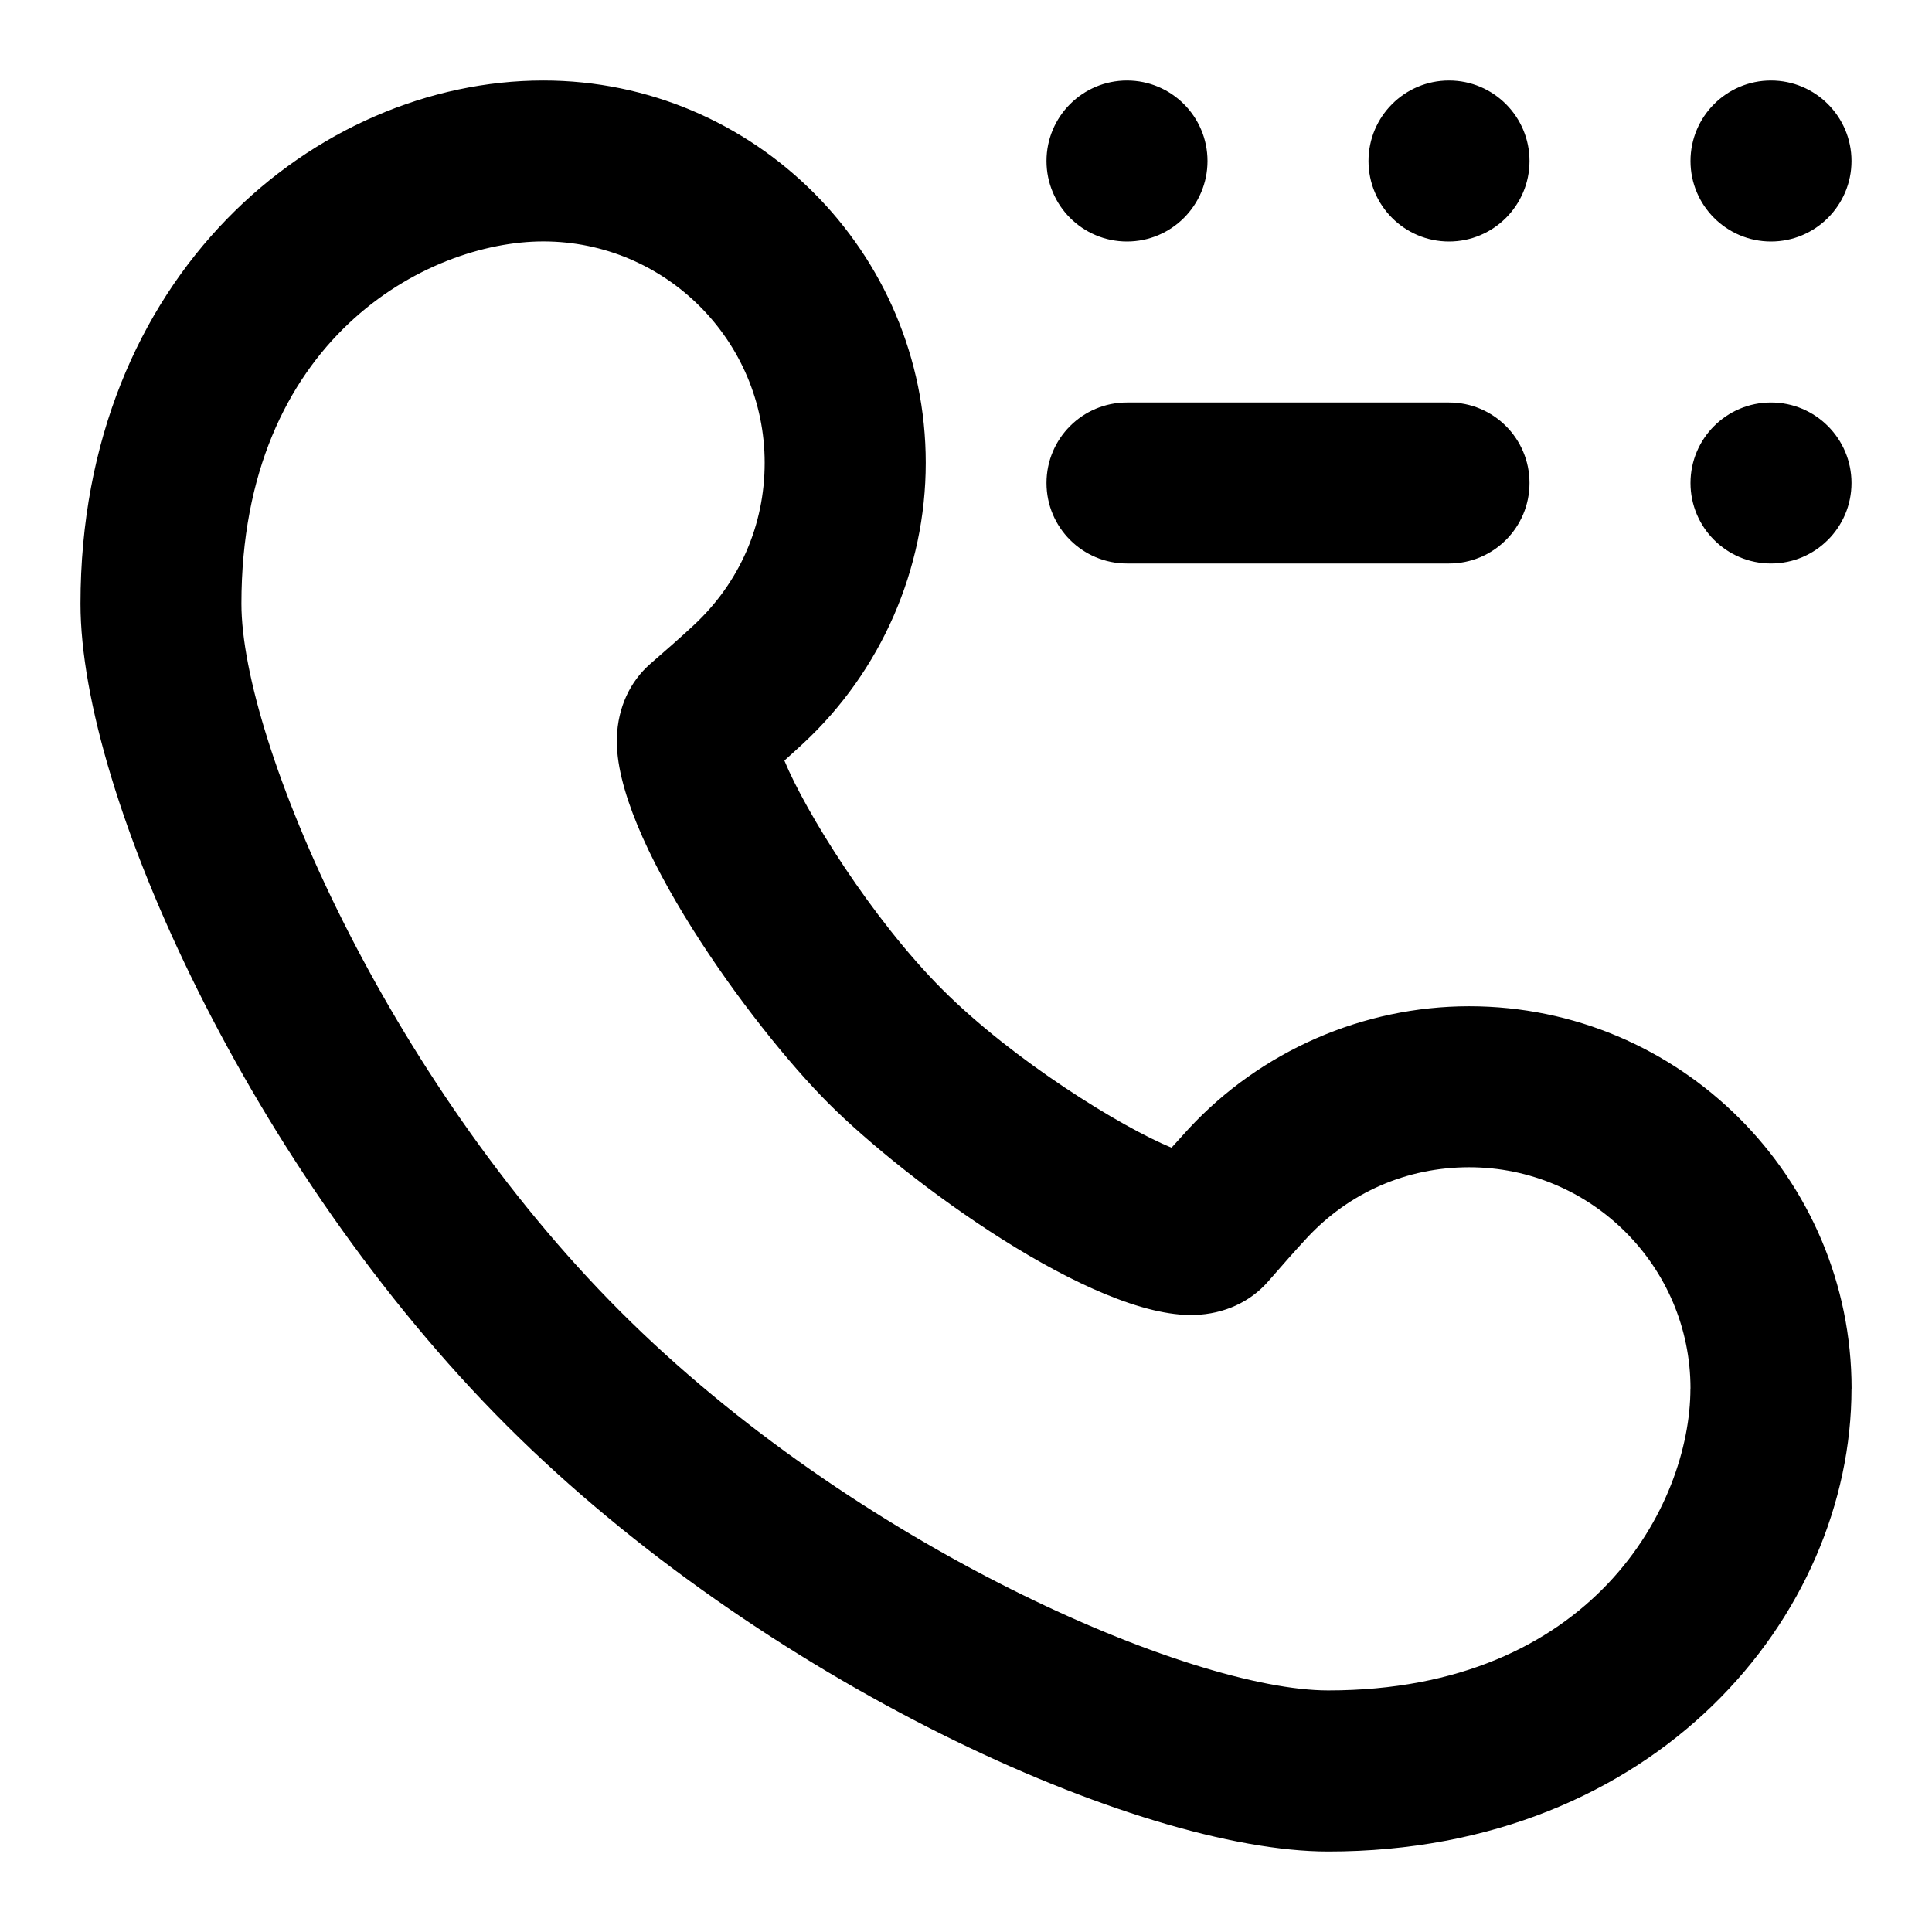<svg id="Layer_1" viewBox="0 0 24 24" xmlns="http://www.w3.org/2000/svg" data-name="Layer 1"><path d="m21 2c0-.552.448-1 1-1s1 .448 1 1-.448 1-1 1-1-.448-1-1zm-3 1c.552 0 1-.448 1-1s-.448-1-1-1-1 .448-1 1 .448 1 1 1zm-4 0c.552 0 1-.448 1-1s-.448-1-1-1-1 .448-1 1 .448 1 1 1zm8 2c-.552 0-1 .448-1 1s.448 1 1 1 1-.448 1-1-.448-1-1-1zm1 12.25c0 2.827-2.432 5.75-6.5 5.75-2.373 0-7.041-2.127-10.207-5.293s-5.293-7.834-5.293-10.207c0-4.069 2.924-6.5 5.75-6.5 2.619 0 4.75 2.131 4.75 4.75 0 1.318-.555 2.588-1.521 3.484-.071.066-.15.138-.235.214.259.631 1.085 1.966 1.964 2.845s2.214 1.705 2.845 1.964c.076-.085.148-.164.214-.236.897-.967 2.167-1.521 3.484-1.521 2.619 0 4.75 2.131 4.75 4.75zm-2 0c0-1.517-1.233-2.75-2.75-2.75-.774 0-1.49.312-2.017.88-.139.15-.305.338-.478.537-.223.257-.548.406-.916.418-1.26.04-3.58-1.662-4.547-2.629s-2.673-3.314-2.629-4.547c.013-.368.161-.692.418-.915.2-.173.386-.337.534-.475.571-.529.884-1.245.884-2.02 0-1.517-1.233-2.75-2.75-2.75-1.45 0-3.75 1.222-3.75 4.5 0 1.706 1.791 5.876 4.707 8.793s7.087 4.707 8.793 4.707c3.278 0 4.5-2.3 4.5-3.75zm-7-10.25h4c.553 0 1-.448 1-1s-.447-1-1-1h-4c-.553 0-1 .448-1 1s.447 1 1 1z"/></svg>
